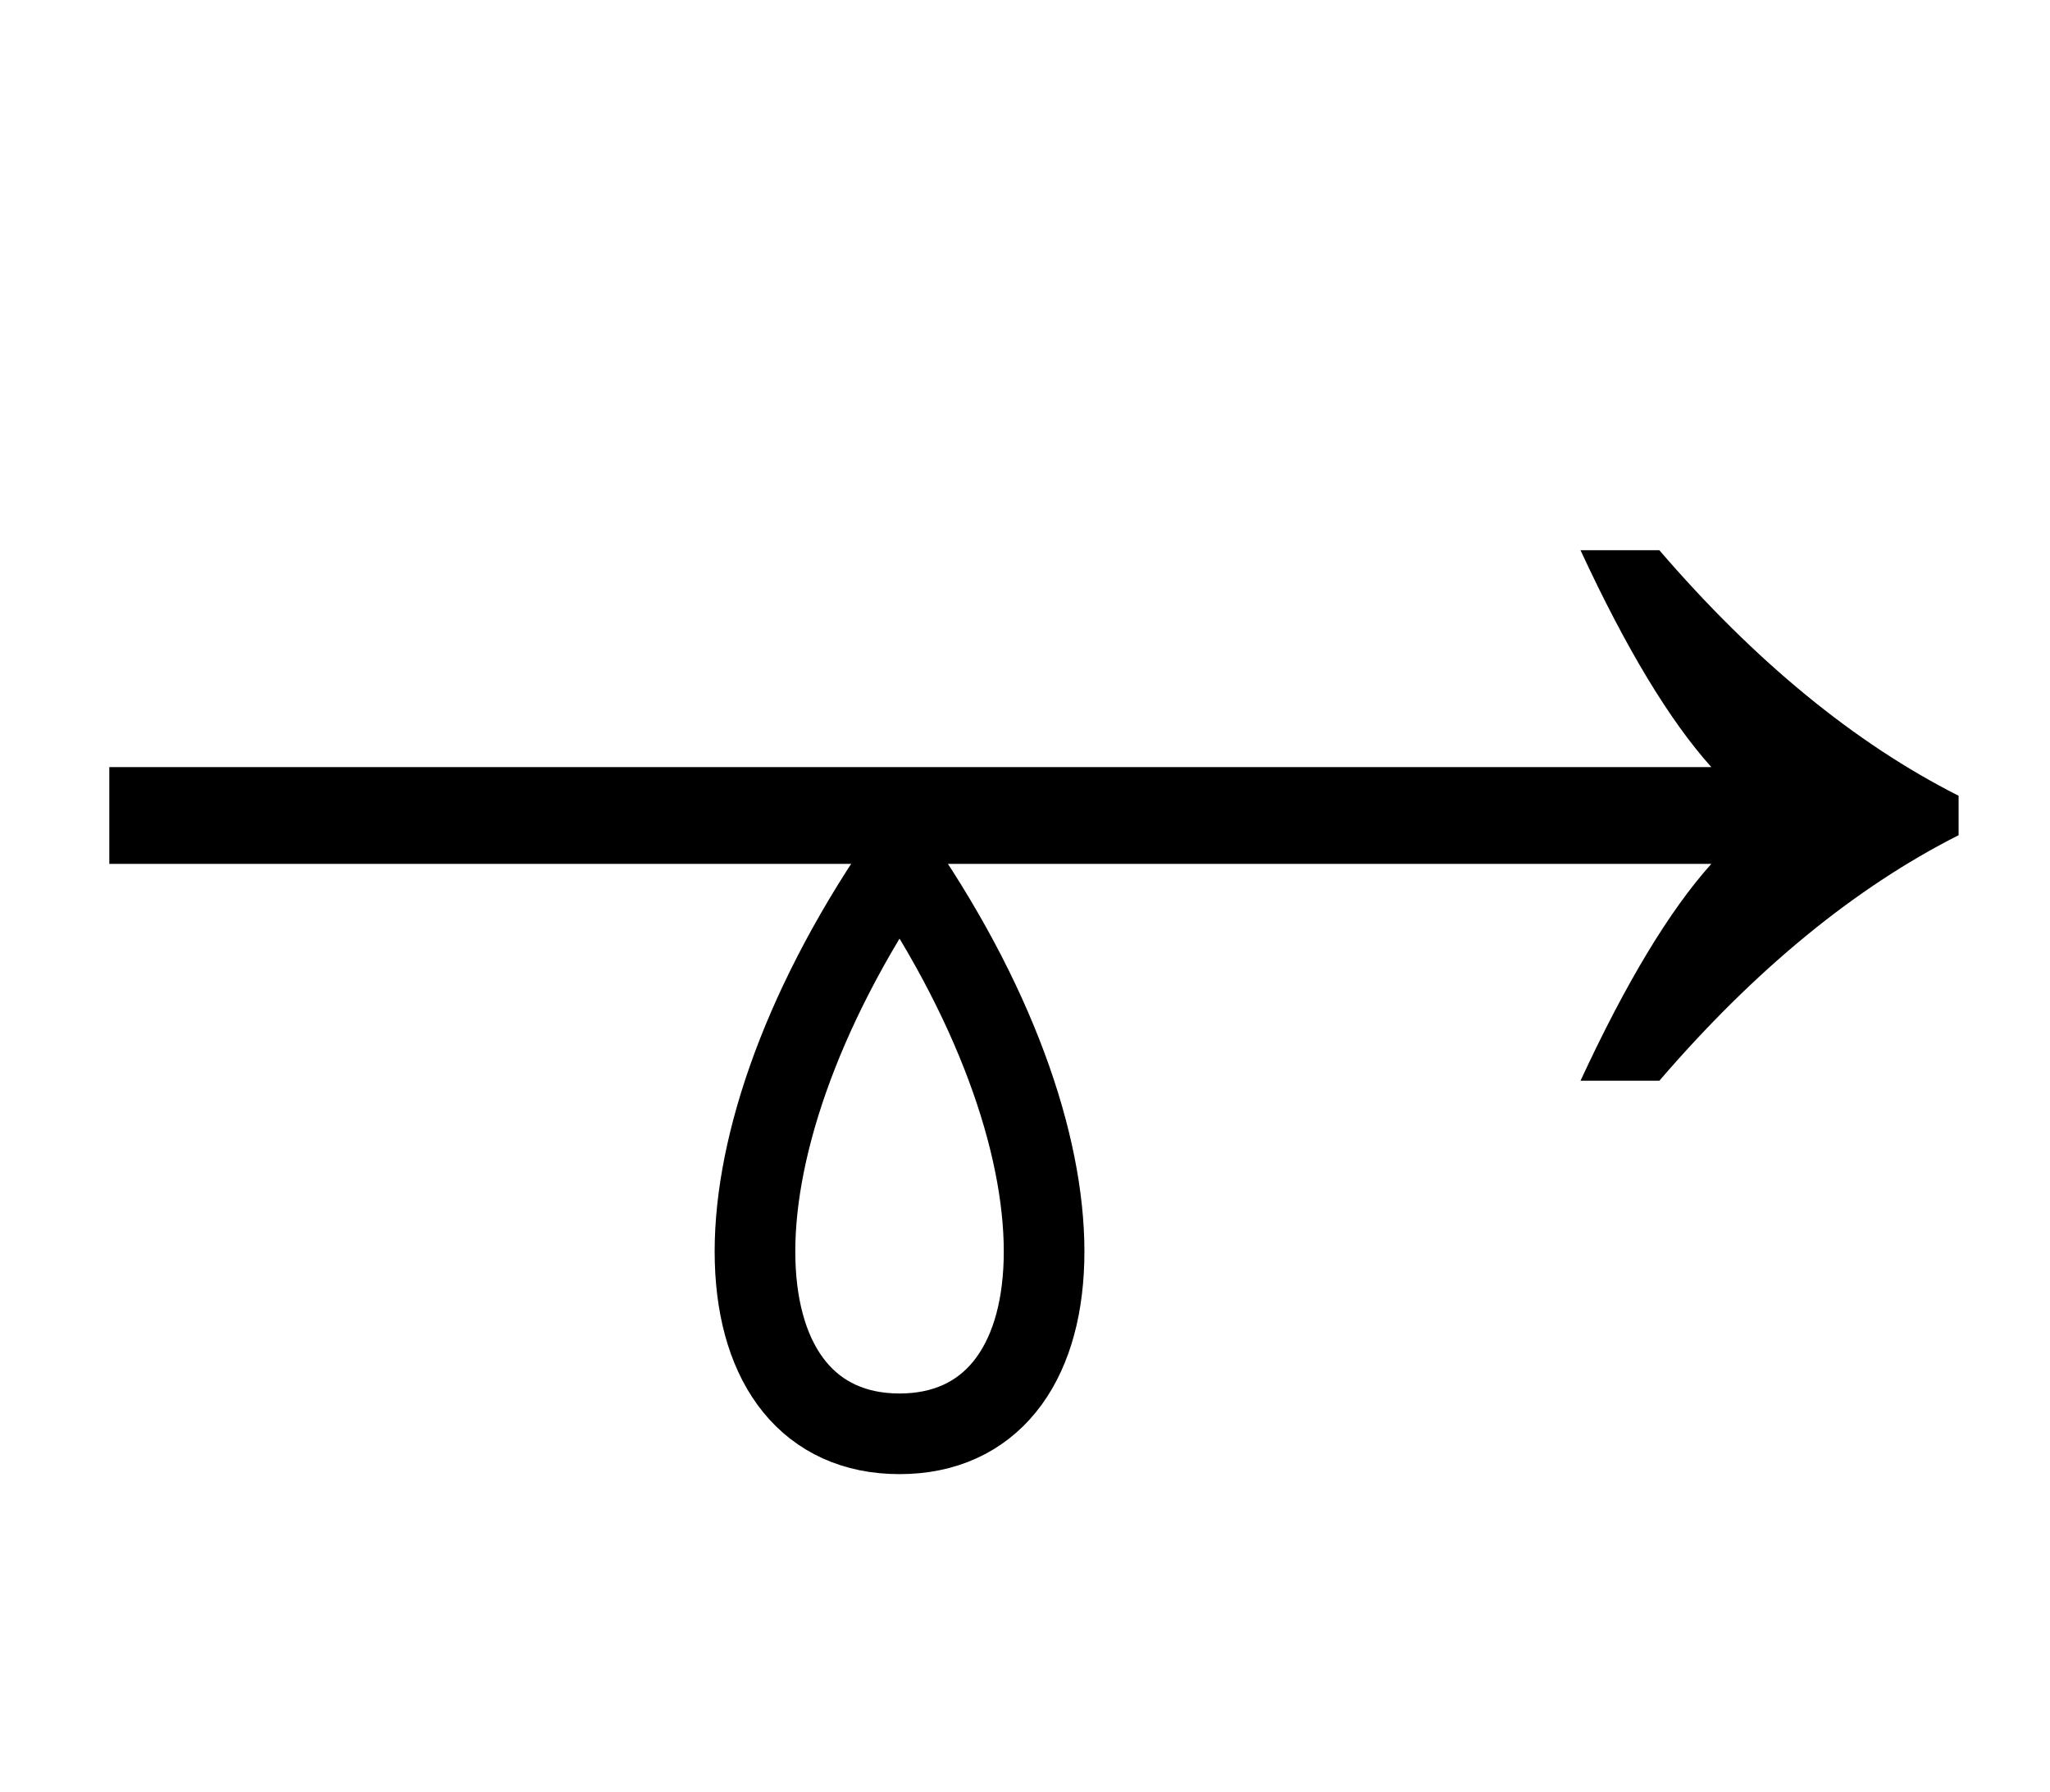 <?xml version="1.0" encoding="UTF-8" standalone="no"?>
<svg
   version="1.1"
   viewBox="-10 0 1144 1000"
   id="svg1"
   sodipodi:docname="8D8.svg"
   inkscape:version="1.4 (86a8ad7, 2024-10-11)"
   xmlns:inkscape="http://www.inkscape.org/namespaces/inkscape"
   xmlns:sodipodi="http://sodipodi.sourceforge.net/DTD/sodipodi-0.dtd"
   xmlns:xlink="http://www.w3.org/1999/xlink"
   xmlns="http://www.w3.org/2000/svg"
   xmlns:svg="http://www.w3.org/2000/svg">
  <defs
     id="defs1" />
  <sodipodi:namedview
     id="namedview1"
     pagecolor="#ffffff"
     bordercolor="#666666"
     borderopacity="1.0"
     inkscape:showpageshadow="2"
     inkscape:pageopacity="0.0"
     inkscape:pagecheckerboard="0"
     inkscape:deskcolor="#d1d1d1"
     inkscape:zoom="0.755"
     inkscape:cx="418.54305"
     inkscape:cy="592.71523"
     inkscape:window-width="1680"
     inkscape:window-height="998"
     inkscape:window-x="-8"
     inkscape:window-y="-8"
     inkscape:window-maximized="1"
     inkscape:current-layer="svg1"
     showguides="true">
    <sodipodi:guide
       position="501.987,397"
       orientation="1,0"
       id="guide1"
       inkscape:locked="false" />
    <sodipodi:guide
       position="0,200"
       orientation="0,1"
       id="guide2"
       inkscape:locked="false"
       inkscape:label=""
       inkscape:color="rgb(0,134,229)" />
    <sodipodi:guide
       position="577,545"
       orientation="0,-1"
       id="guide3"
       inkscape:locked="false" />
  </sodipodi:namedview>
  <path
     fill="currentColor"
     d="m 916,603 q 80,-93 167,-137 V 444 Q 996,400 916,307 h -44 q 38,82 73,121 H 51 v 54 h 894 q -35,39 -73,121 z"
     id="path1" />
  <path
     style="fill:none;stroke:#000000;stroke-width:45;stroke-linecap:butt;stroke-linejoin:miter;stroke-dasharray:none;stroke-opacity:1"
     d="m 491.987,482 c -114.118,167.384 -100.795,318 0,318"
     id="path3"
     sodipodi:nodetypes="cc" />
  <use
     x="0"
     y="0"
     xlink:href="#path3"
     id="use4"
     transform="matrix(-1,0,0,1,983.973,0)" />
</svg>
